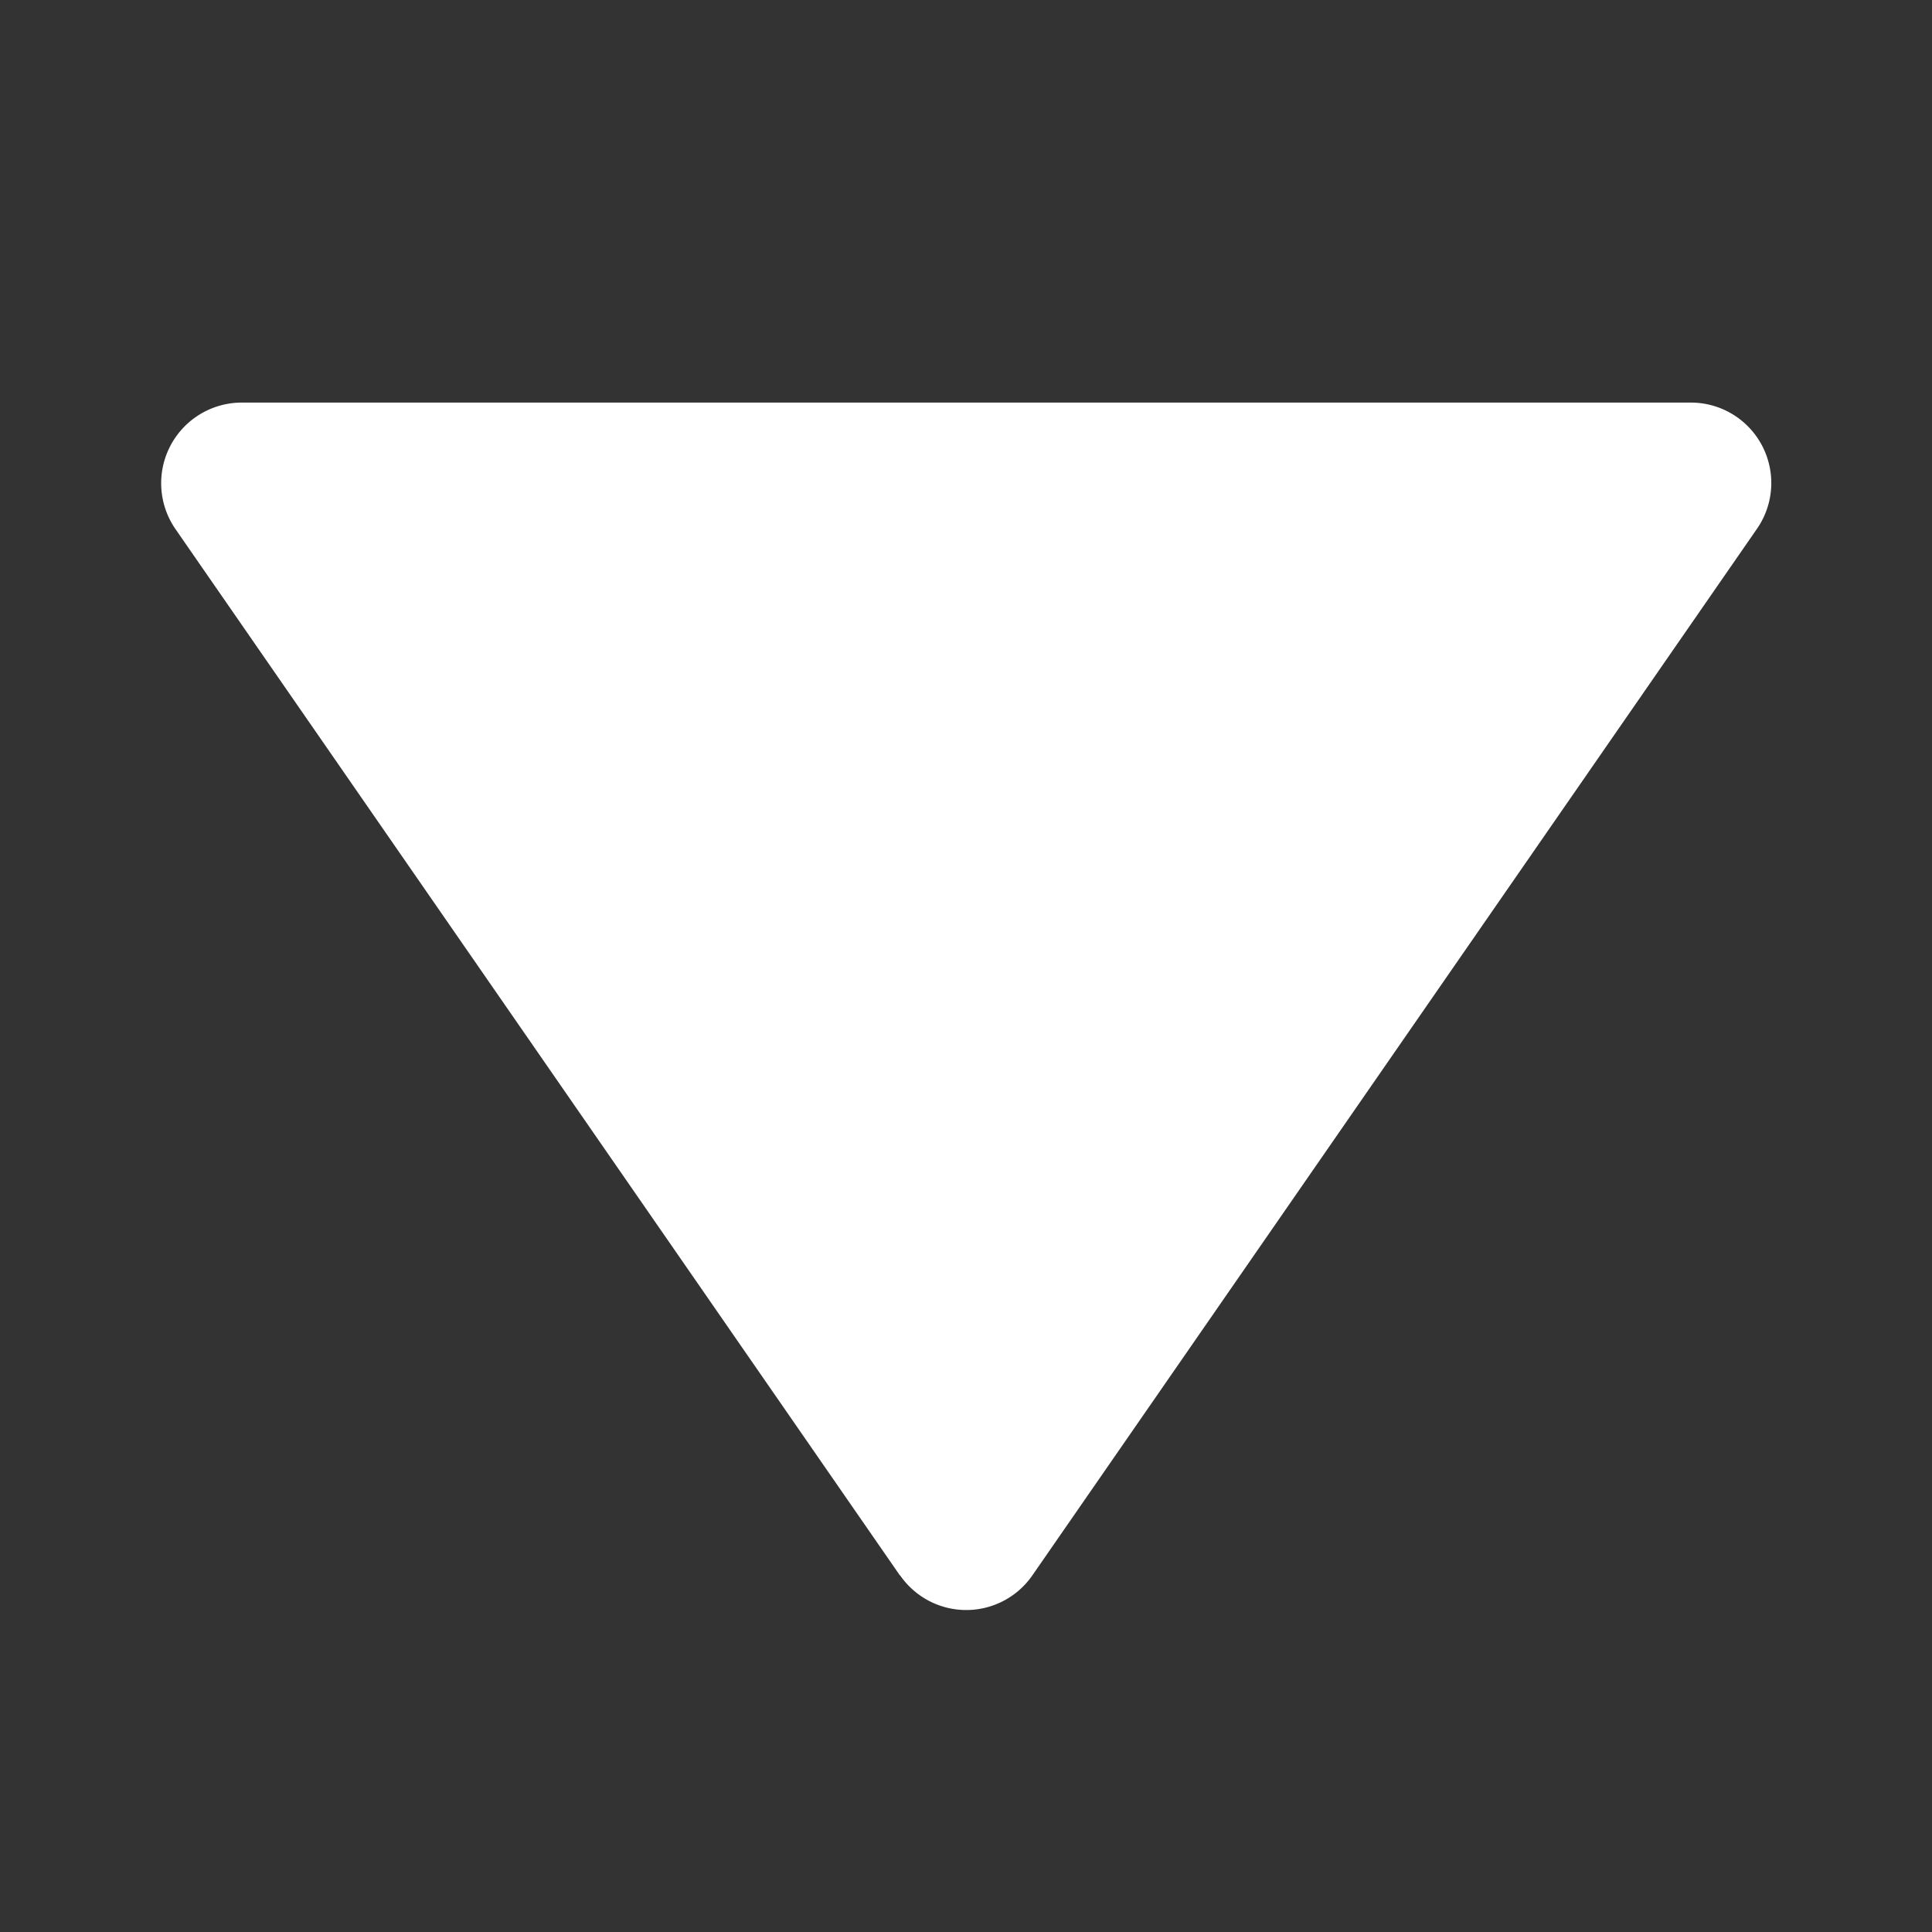 <svg xmlns="http://www.w3.org/2000/svg" width="8" height="8" fill="none"><rect width="100%" height="100%" fill="#333333" stroke="none"/><path d="M3.727 6.523a.333.333 0 00.548 0l3-4.333A.333.333 0 007 1.667H1a.334.334 0 00-.274.523l3 4.333z" fill="#fff"/></svg>